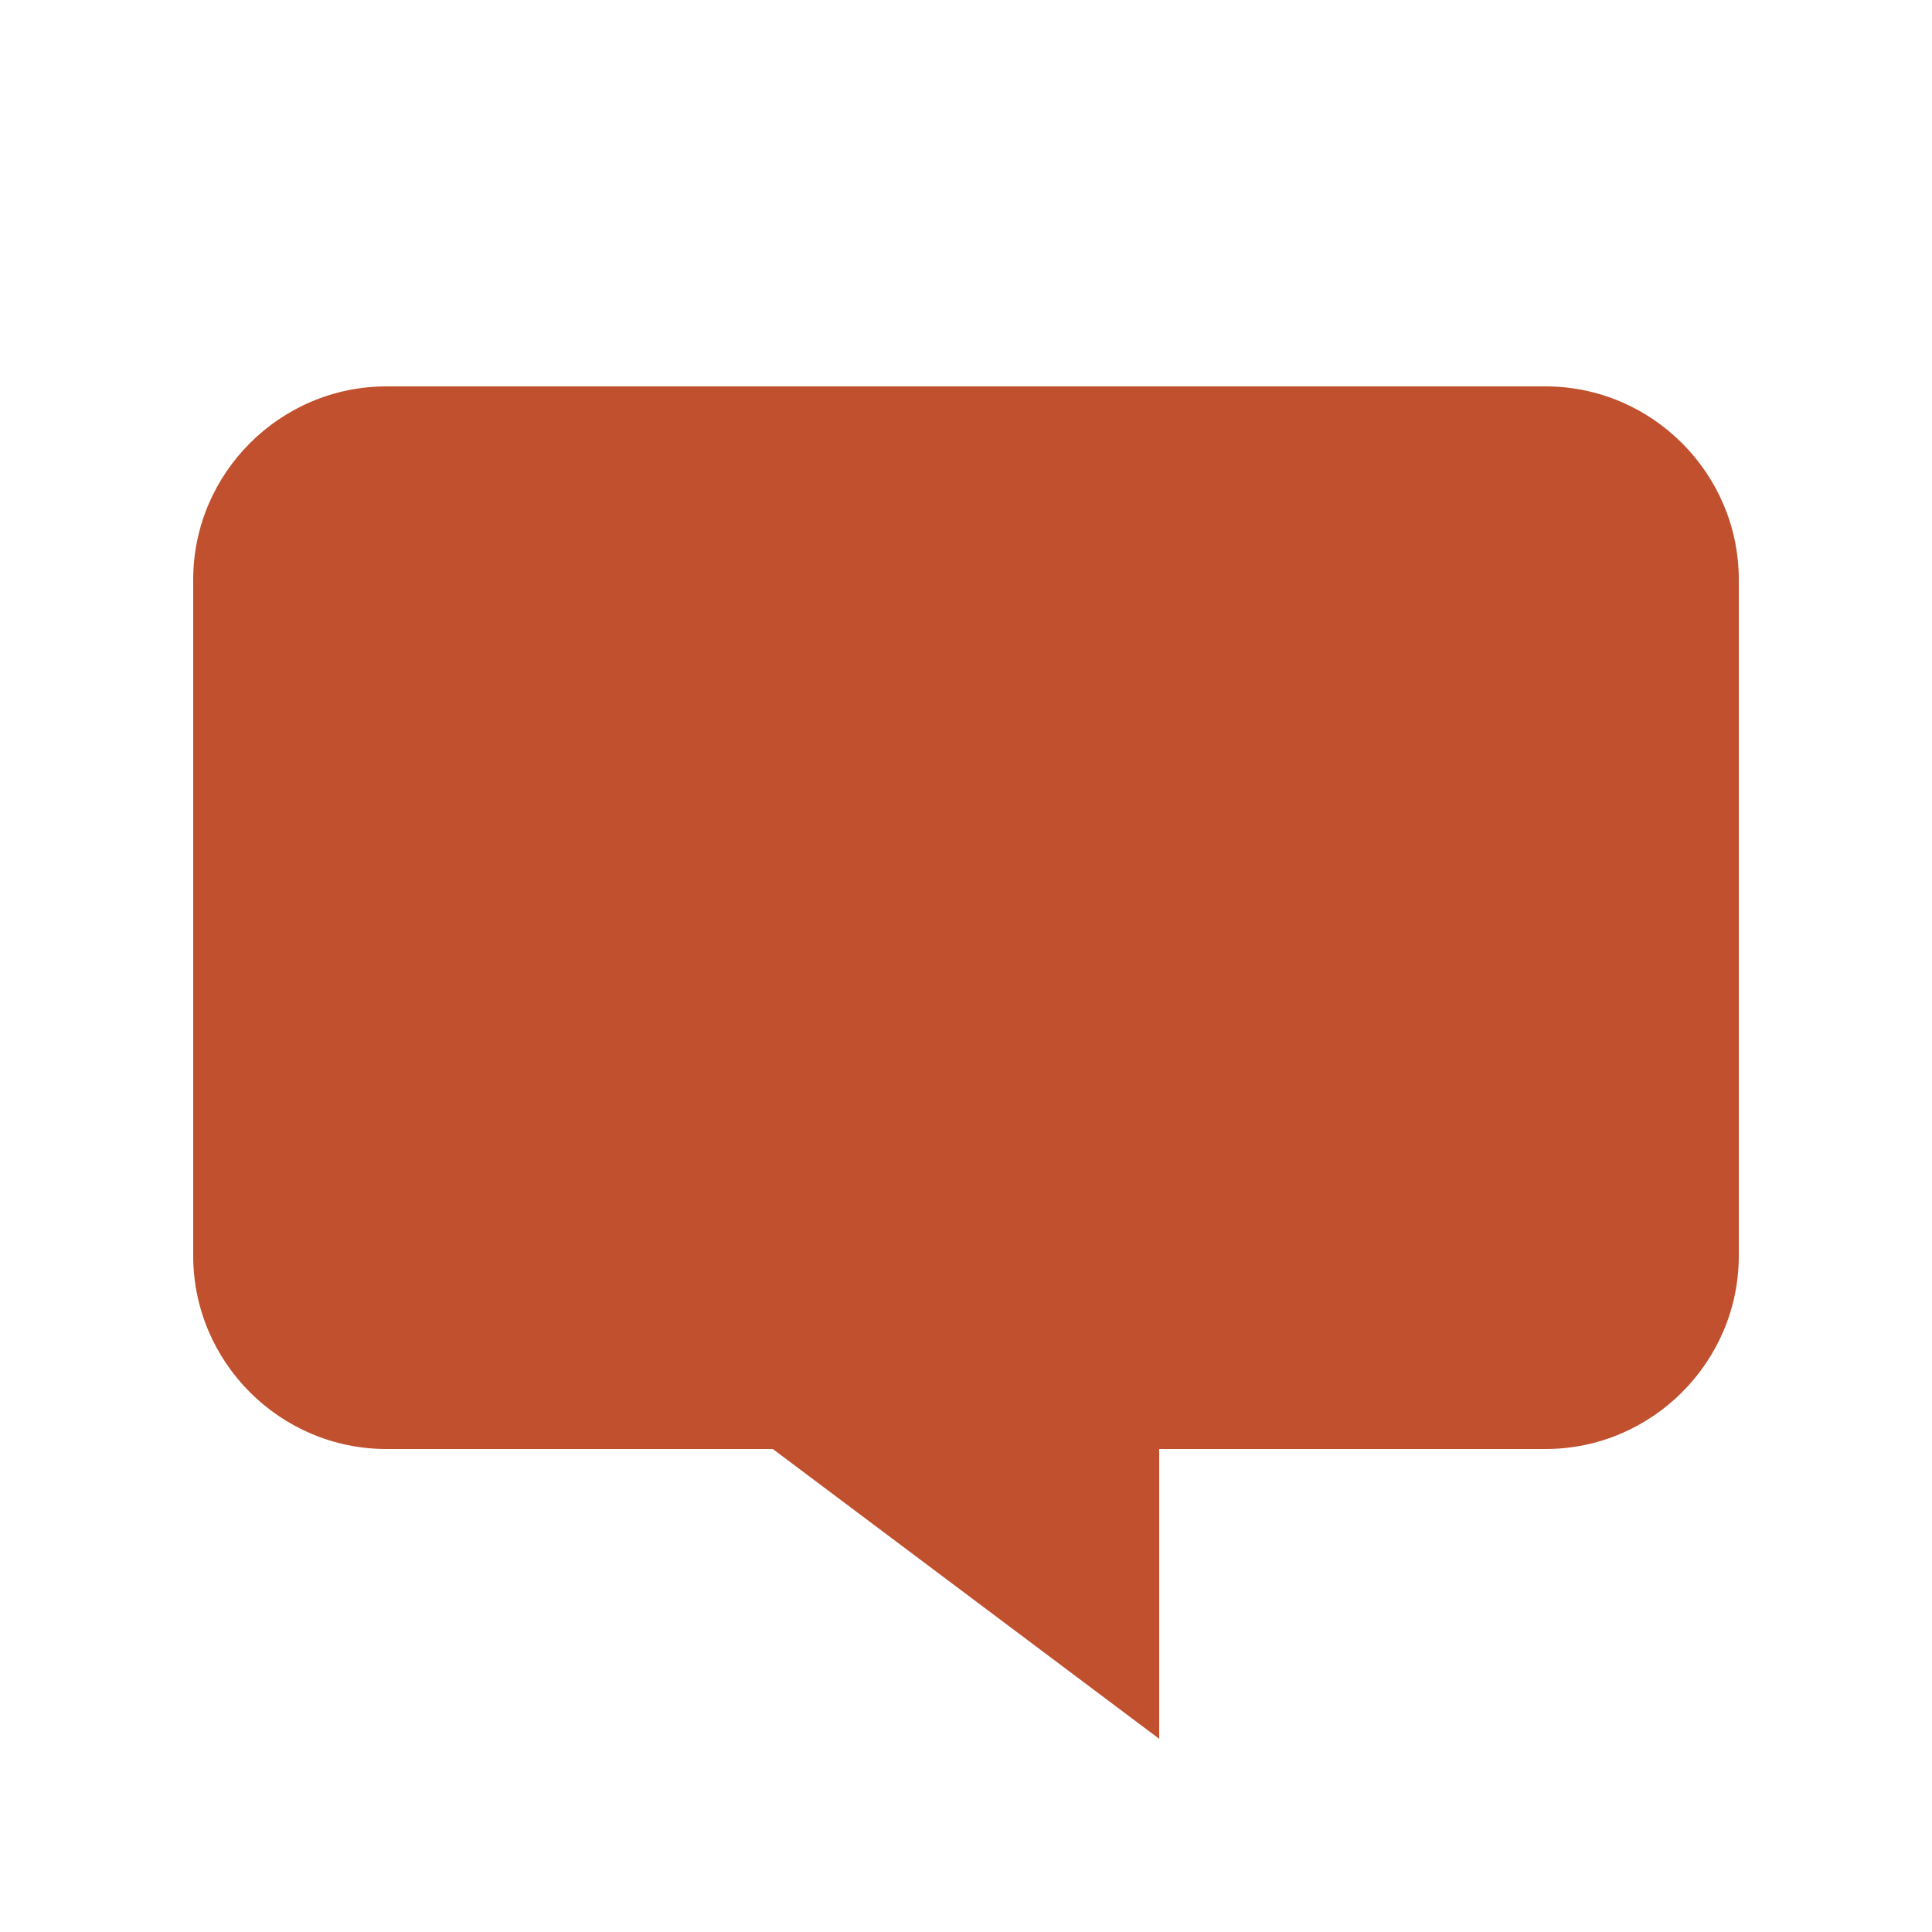 <!-- Generated by IcoMoon.io -->
<svg version="1.1" xmlns="http://www.w3.org/2000/svg" width="40" height="40" viewBox="0 0 40 40">
<title>message</title>
<path fill="#c0502e" d="M36 12v14c0 2.2-1.8 4-4 4h-8v6l-8-6h-8c-2.202 0-4-1.8-4-4v-14c0-2.2 1.798-4 4-4h24c2.2 0 4 1.8 4 4z"></path>
</svg>
